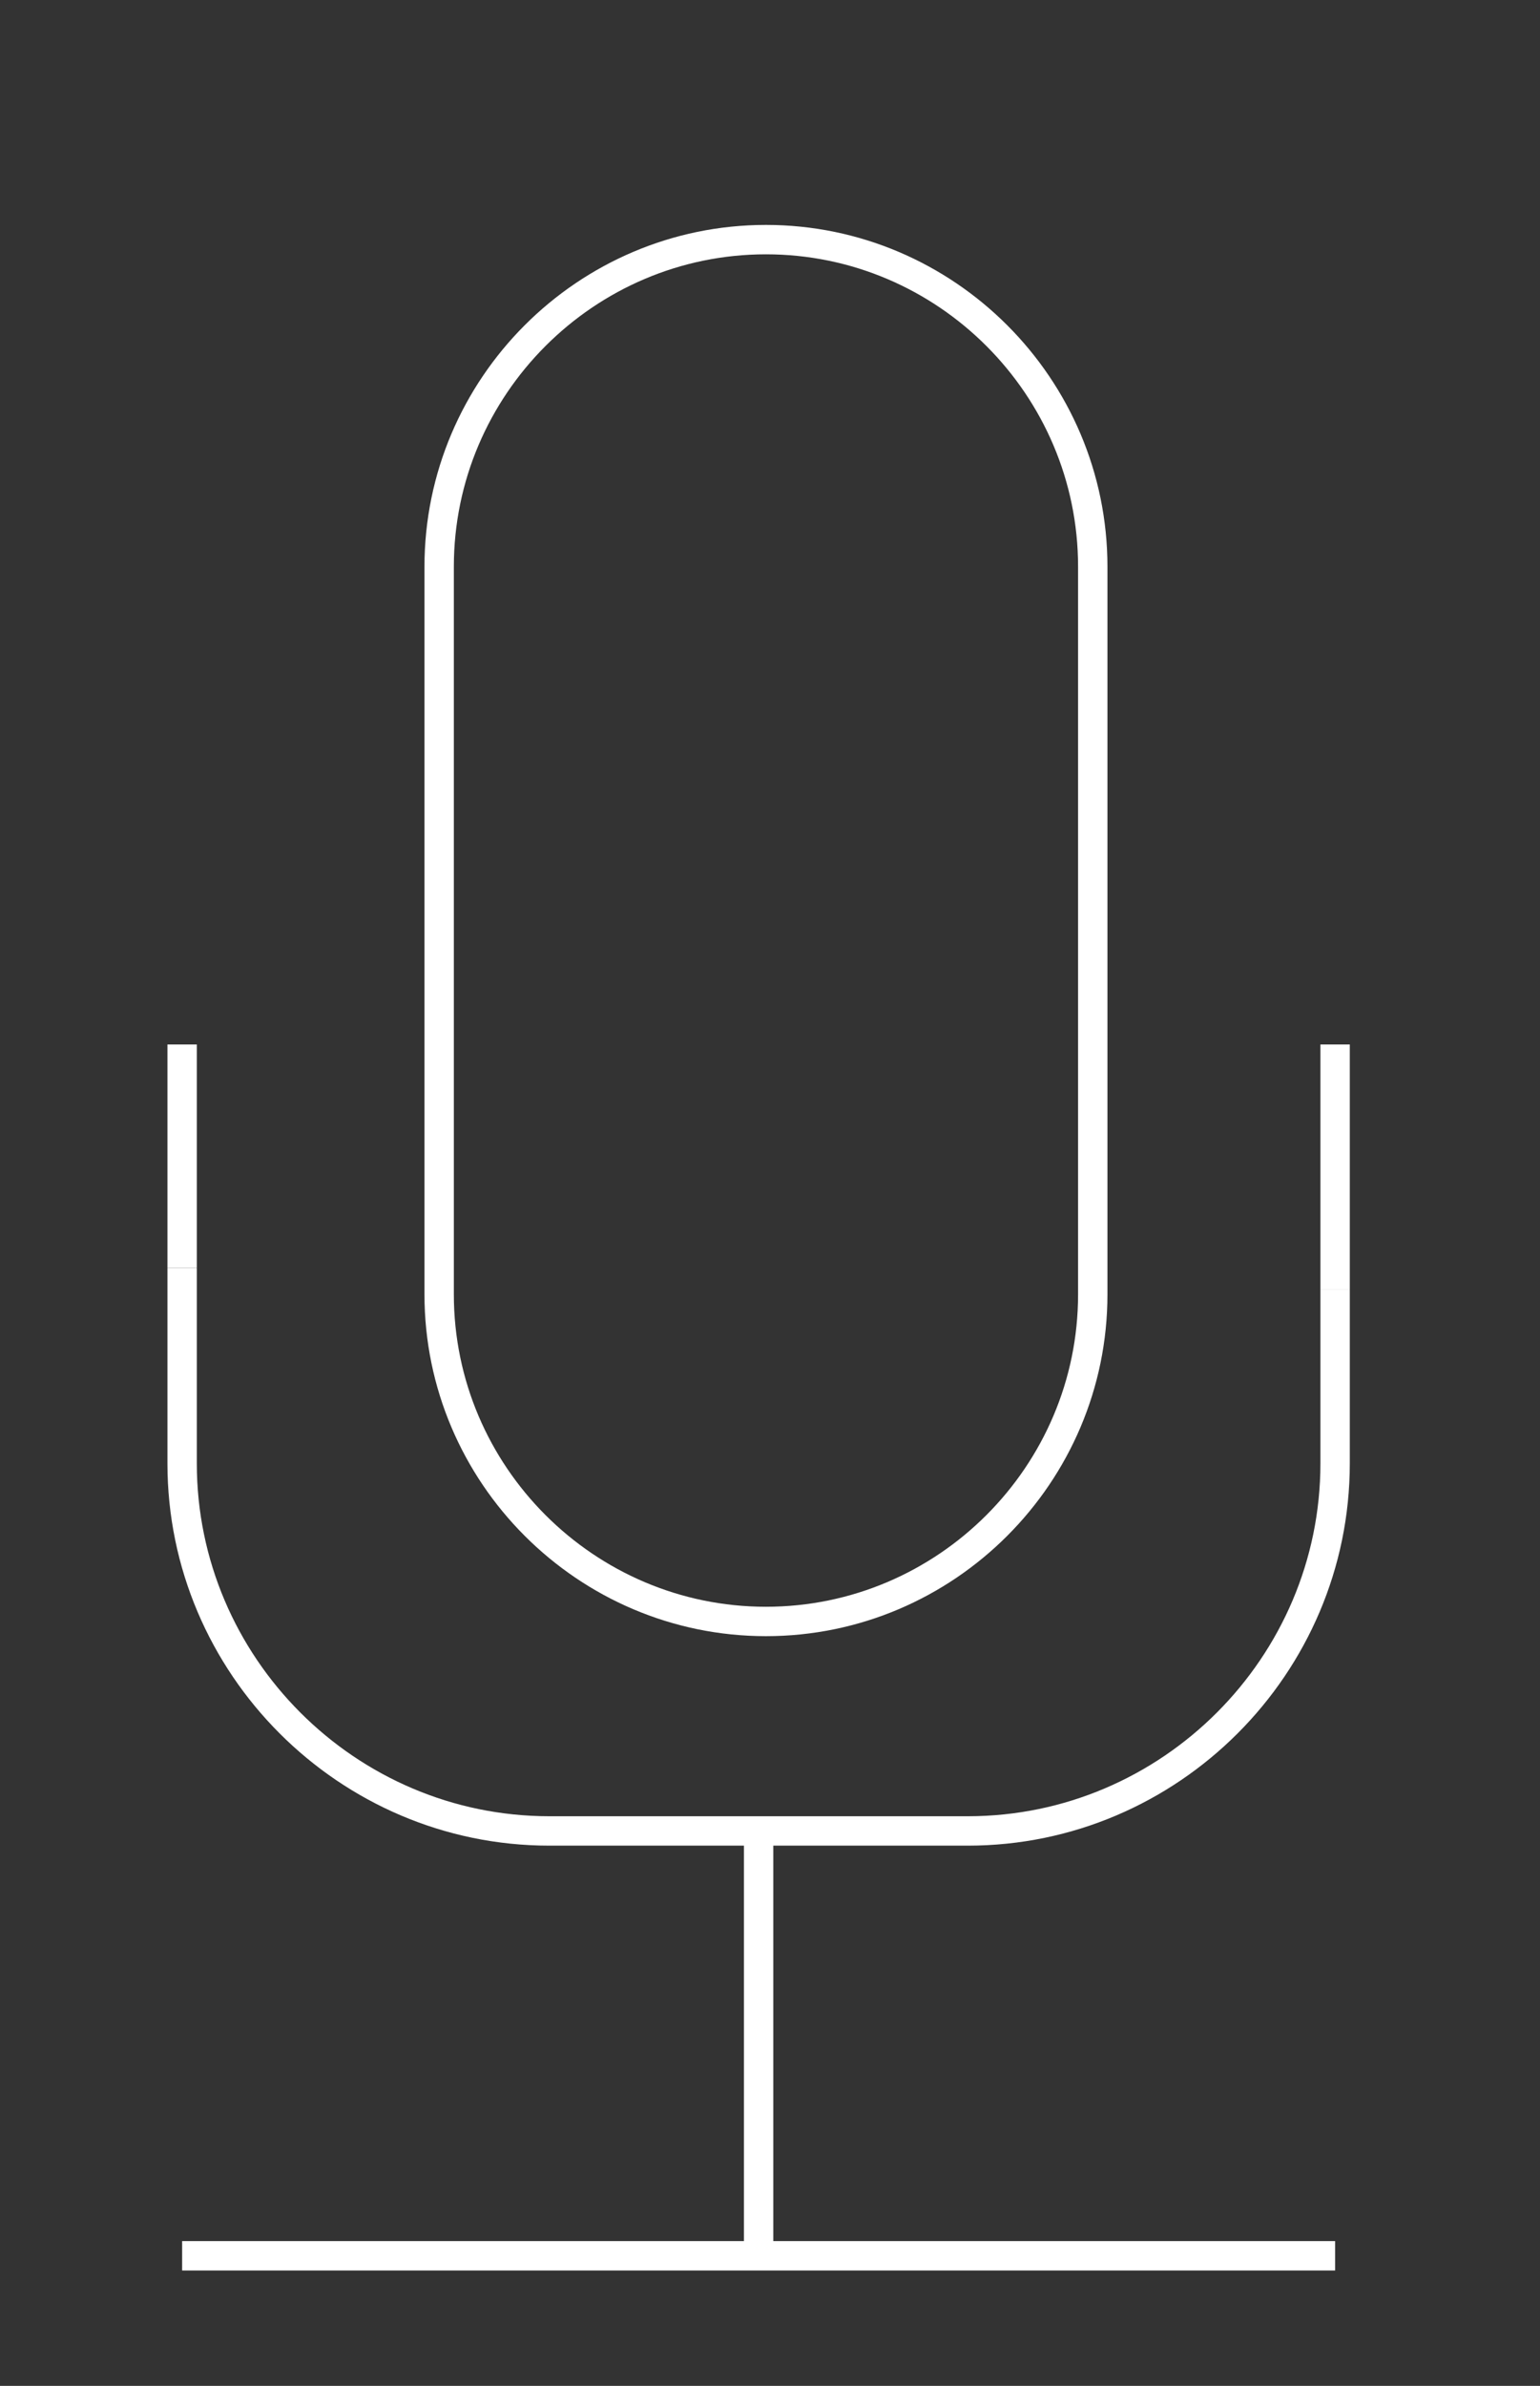 <?xml version="1.0" encoding="utf-8"?>
<!-- Generator: Adobe Illustrator 27.3.1, SVG Export Plug-In . SVG Version: 6.00 Build 0)  -->
<svg version="1.1" id="Calque_1" xmlns="http://www.w3.org/2000/svg" xmlns:xlink="http://www.w3.org/1999/xlink" x="0px" y="0px"
	 viewBox="0 0 209.7 324.6" style="enable-background:new 0 0 209.7 324.6;" xml:space="preserve">
<rect x="0" y="0" width="209.7" height="324.6" fill="#333333" stroke="none"/>
<style type="text/css">
	.st0{fill:none;stroke:#FFFFFF;stroke-width:4;stroke-miterlimit:10;}
</style>
<path class="st0" d="M104.3,220.6L104.3,220.6c-24.5,0-44.5-20-44.5-44.5v-99c0-24.5,20-44.5,44.5-44.5h0c24.5,0,44.5,20,44.5,44.5
	v99C148.8,200.6,128.8,220.6,104.3,220.6z"/>
<path class="st0" d="M181.8,175.4v23.7c0,27.5-22.5,50-50,50h-57c-27.5,0-50-22.5-50-50v-26.6"/>
<path class="st0" d="M181.8,142.1v33.3"/>
<path class="st0" d="M24.8,172.5v-30.4"/>
<line class="st0" x1="103.3" y1="249.1" x2="103.3" y2="306.9"/>
<line class="st0" x1="24.8" y1="306.9" x2="181.8" y2="306.9"/>
</svg>
